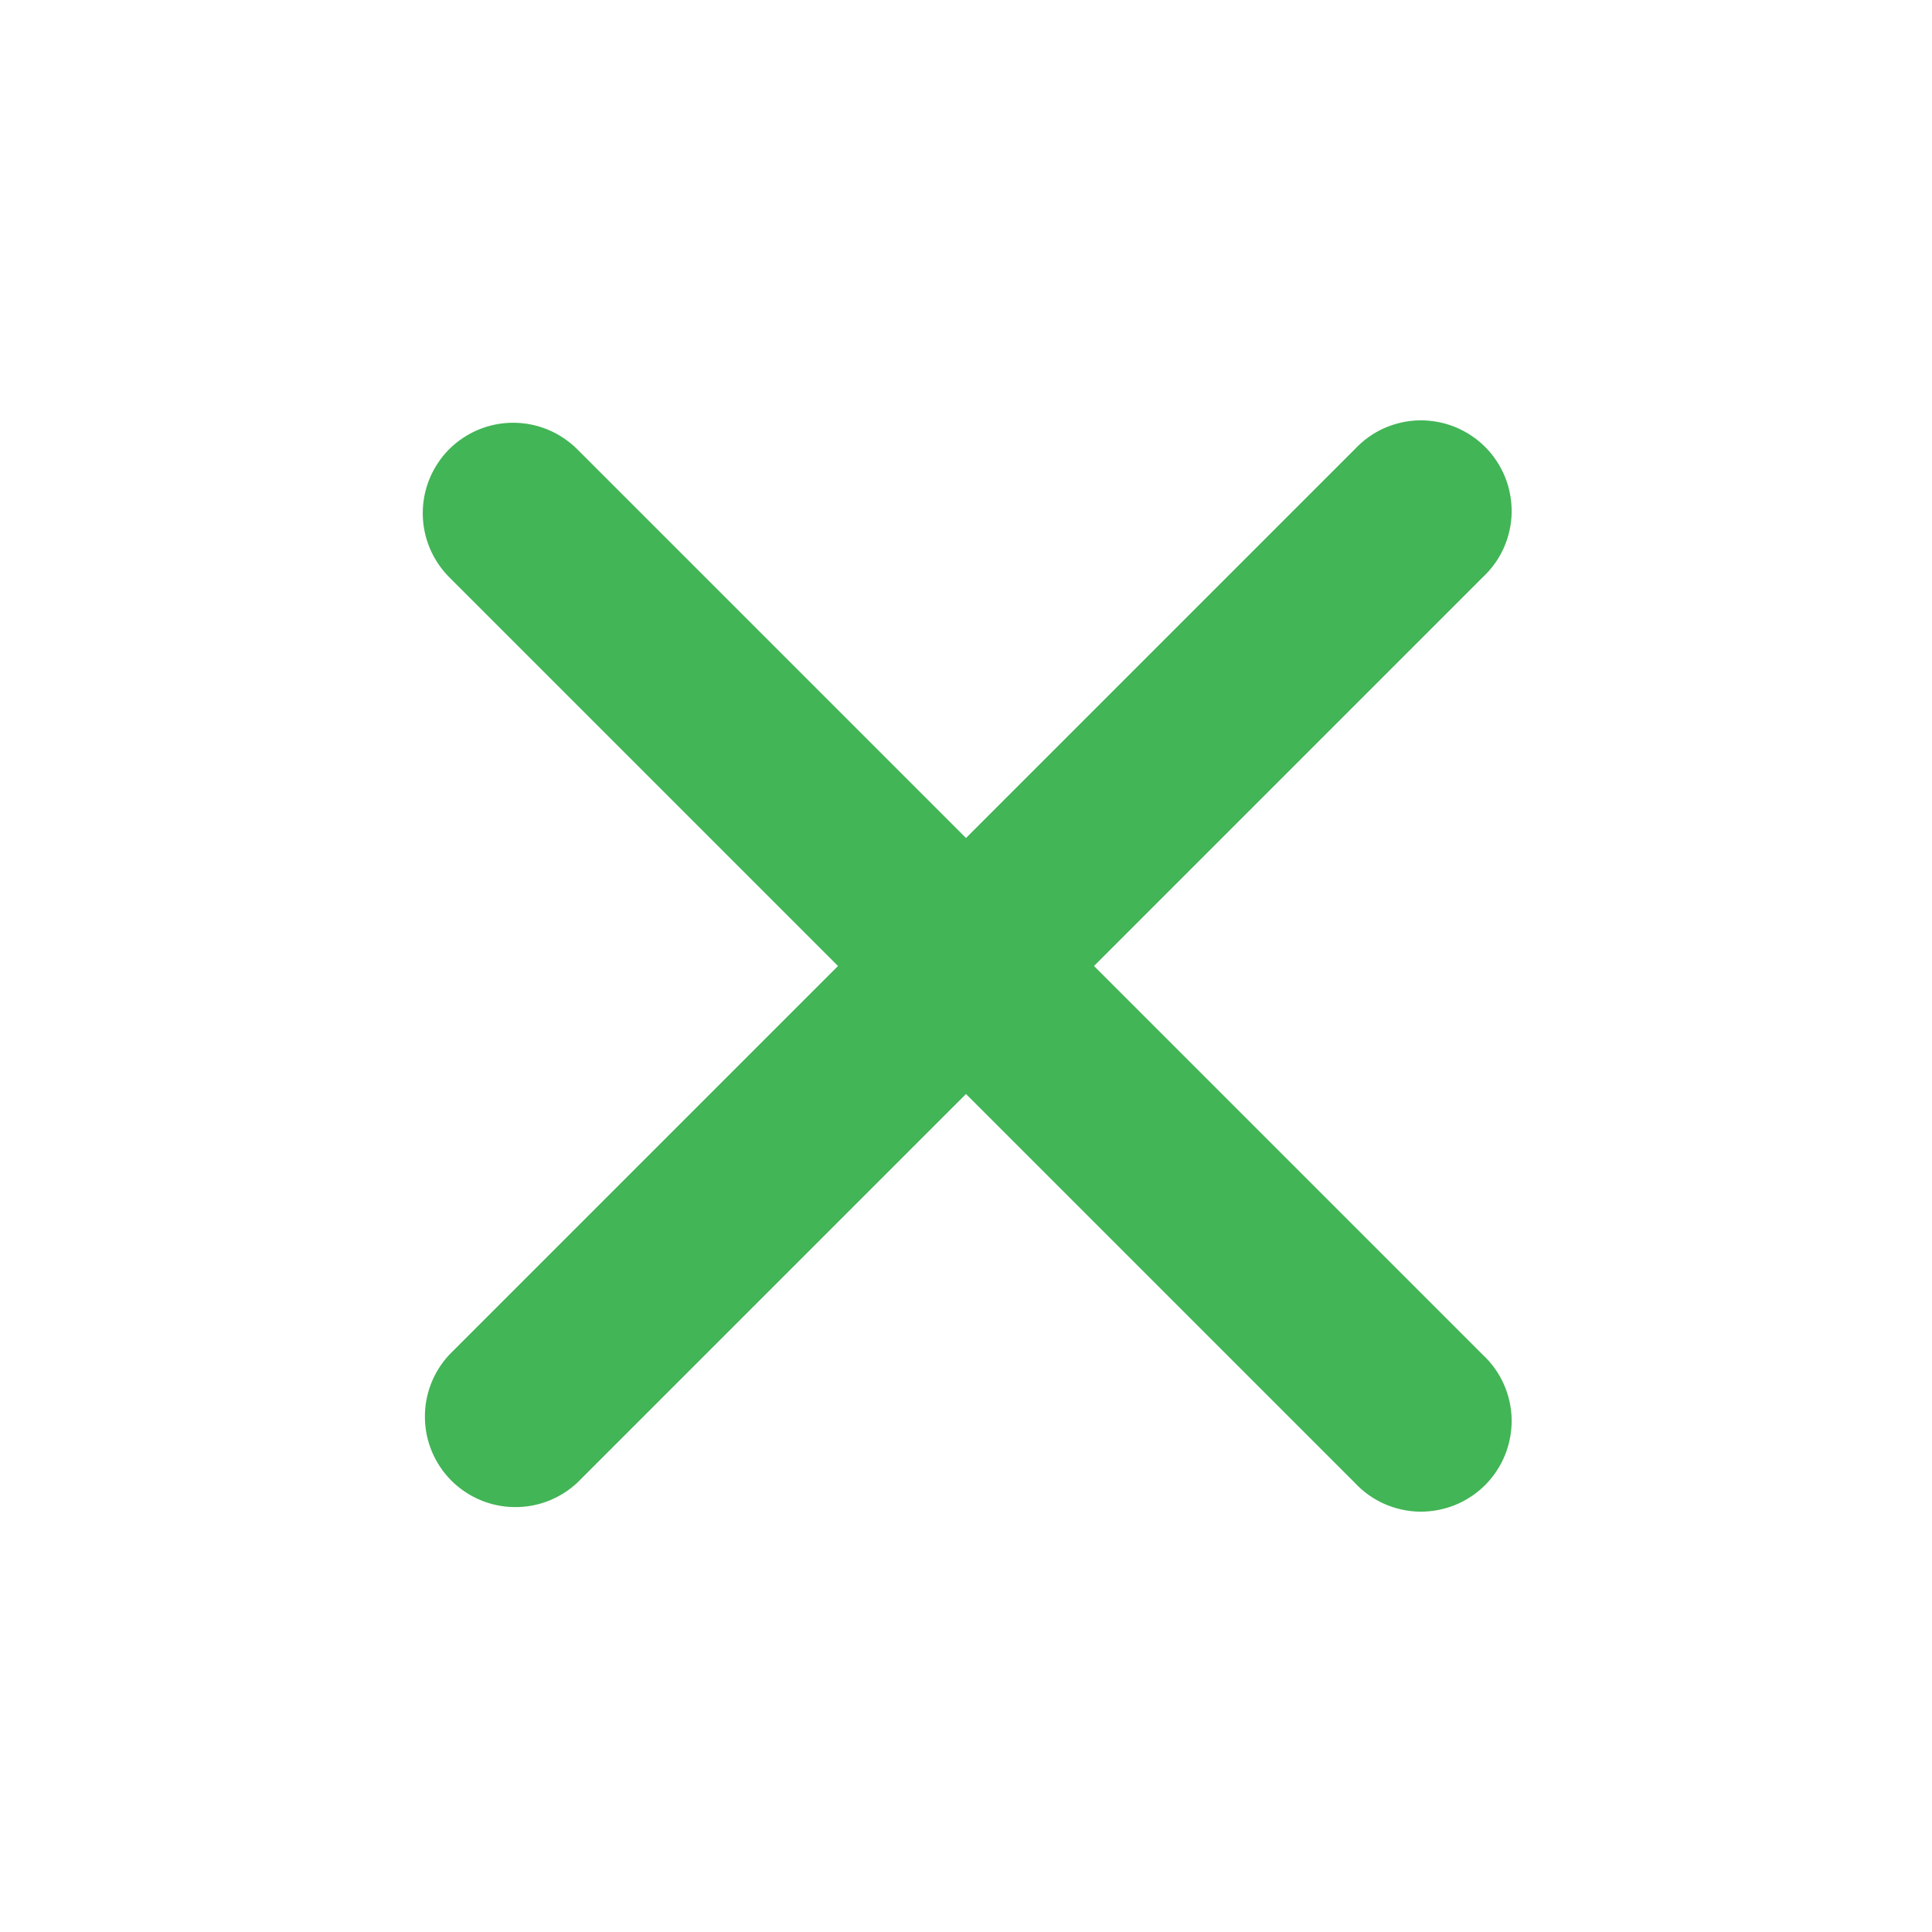 <svg width="16" height="16" viewBox="0 0 16 16" fill="none" xmlns="http://www.w3.org/2000/svg">
<path fill-rule="evenodd" clip-rule="evenodd" d="M3.72 3.72C3.861 3.58 4.051 3.501 4.25 3.501C4.449 3.501 4.639 3.58 4.78 3.72L8 6.94L11.22 3.72C11.289 3.646 11.371 3.587 11.463 3.546C11.556 3.505 11.655 3.483 11.755 3.481C11.856 3.48 11.956 3.498 12.05 3.536C12.143 3.574 12.228 3.63 12.299 3.701C12.37 3.772 12.426 3.857 12.464 3.95C12.502 4.044 12.52 4.144 12.519 4.245C12.517 4.345 12.495 4.445 12.454 4.537C12.413 4.629 12.354 4.711 12.28 4.78L9.06 8L12.28 11.22C12.354 11.289 12.413 11.371 12.454 11.463C12.495 11.556 12.517 11.655 12.519 11.755C12.52 11.856 12.502 11.956 12.464 12.05C12.426 12.143 12.37 12.228 12.299 12.299C12.228 12.37 12.143 12.426 12.05 12.464C11.956 12.502 11.856 12.52 11.755 12.519C11.655 12.517 11.556 12.495 11.463 12.454C11.371 12.413 11.289 12.354 11.22 12.28L8 9.06L4.78 12.28C4.638 12.412 4.45 12.485 4.255 12.481C4.061 12.478 3.876 12.399 3.738 12.262C3.601 12.124 3.522 11.939 3.519 11.745C3.515 11.55 3.588 11.362 3.72 11.22L6.94 8L3.72 4.78C3.58 4.639 3.501 4.449 3.501 4.25C3.501 4.051 3.58 3.861 3.72 3.72Z" fill="#42B556"/>
</svg>
